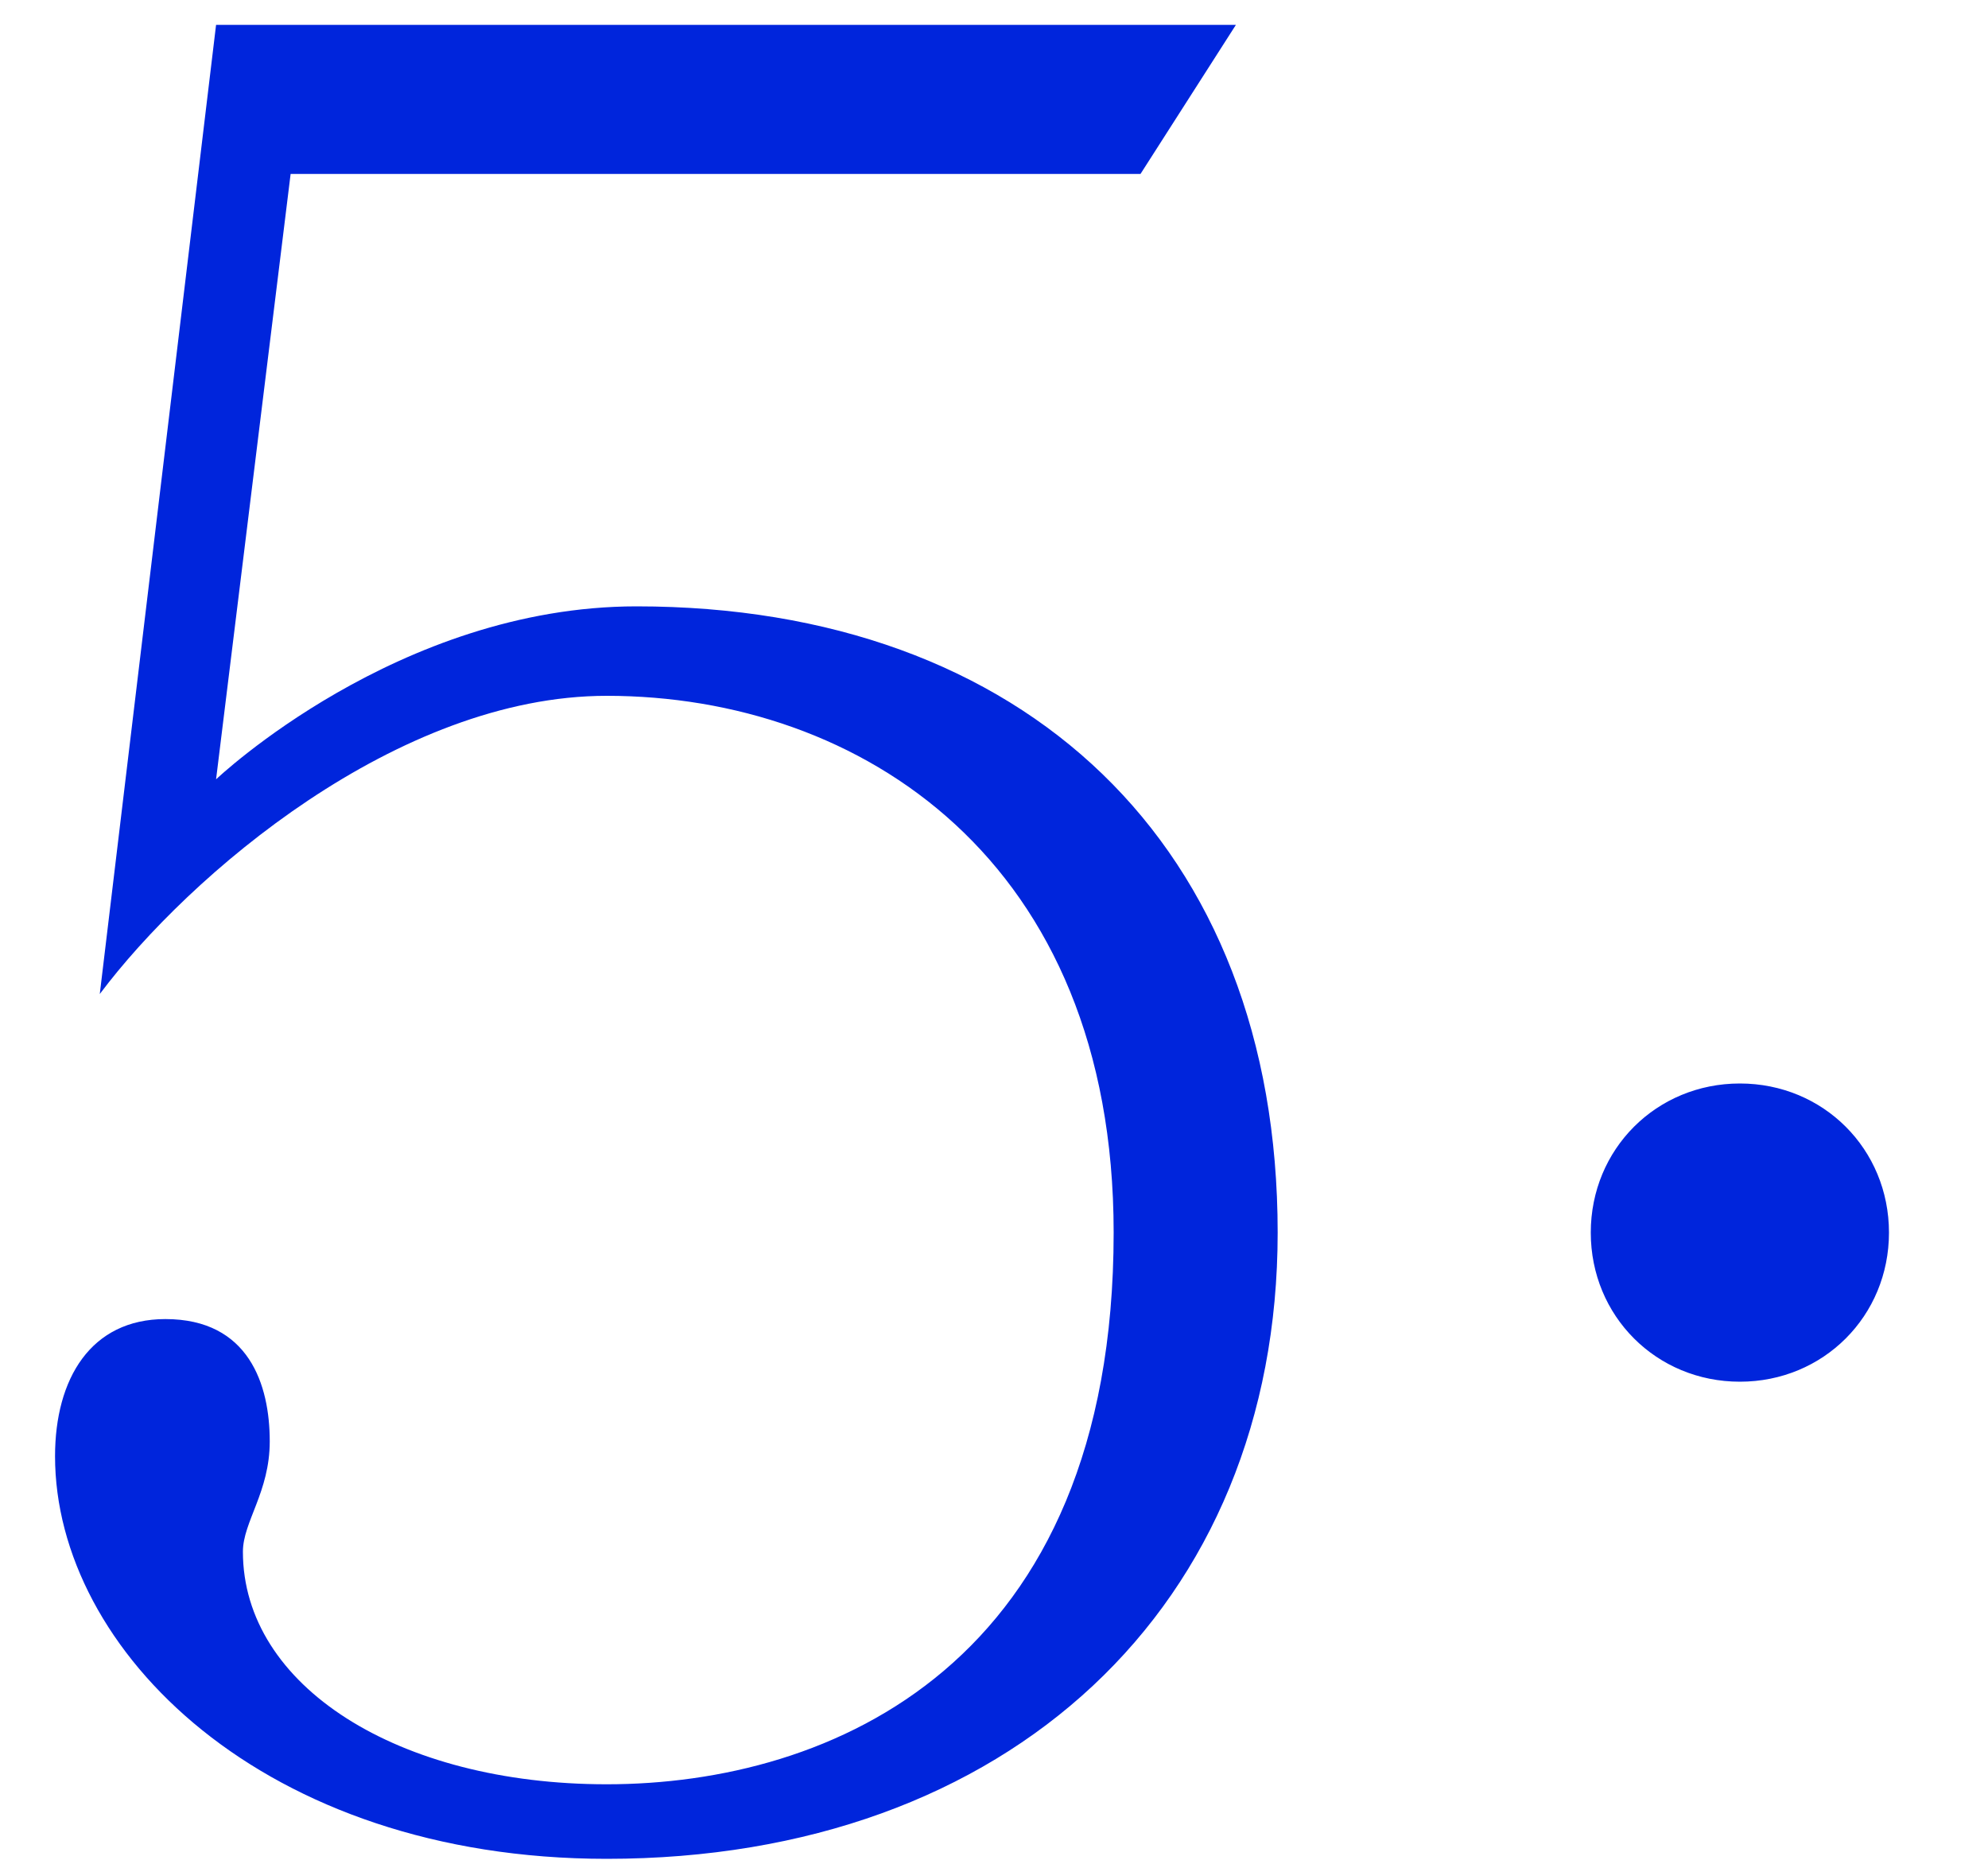 <svg width="16" height="15" viewBox="0 0 16 15" fill="none" xmlns="http://www.w3.org/2000/svg">
<path d="M9.179 1.4L9.947 0.2H1.739L0.803 8C1.523 7.04 3.203 5.6 4.883 5.6C6.923 5.6 8.963 6.92 8.963 9.92C8.963 13.4 6.683 14.36 4.883 14.36C3.203 14.36 1.955 13.568 1.955 12.488C1.955 12.248 2.171 12.008 2.171 11.6C2.171 11.144 2.003 10.616 1.331 10.616C0.731 10.616 0.443 11.096 0.443 11.72C0.443 13.28 2.123 14.96 4.883 14.96C8.123 14.96 10.283 12.92 10.283 9.92C10.283 6.8 8.243 4.88 5.123 4.88C3.203 4.88 1.739 6.272 1.739 6.272L2.339 1.4H9.179ZM12.803 9.92C12.803 10.592 13.331 11.12 14.003 11.12C14.675 11.12 15.203 10.592 15.203 9.92C15.203 9.248 14.675 8.72 14.003 8.72C13.331 8.72 12.803 9.248 12.803 9.92Z" fill="#0025DC"/>
</svg>
